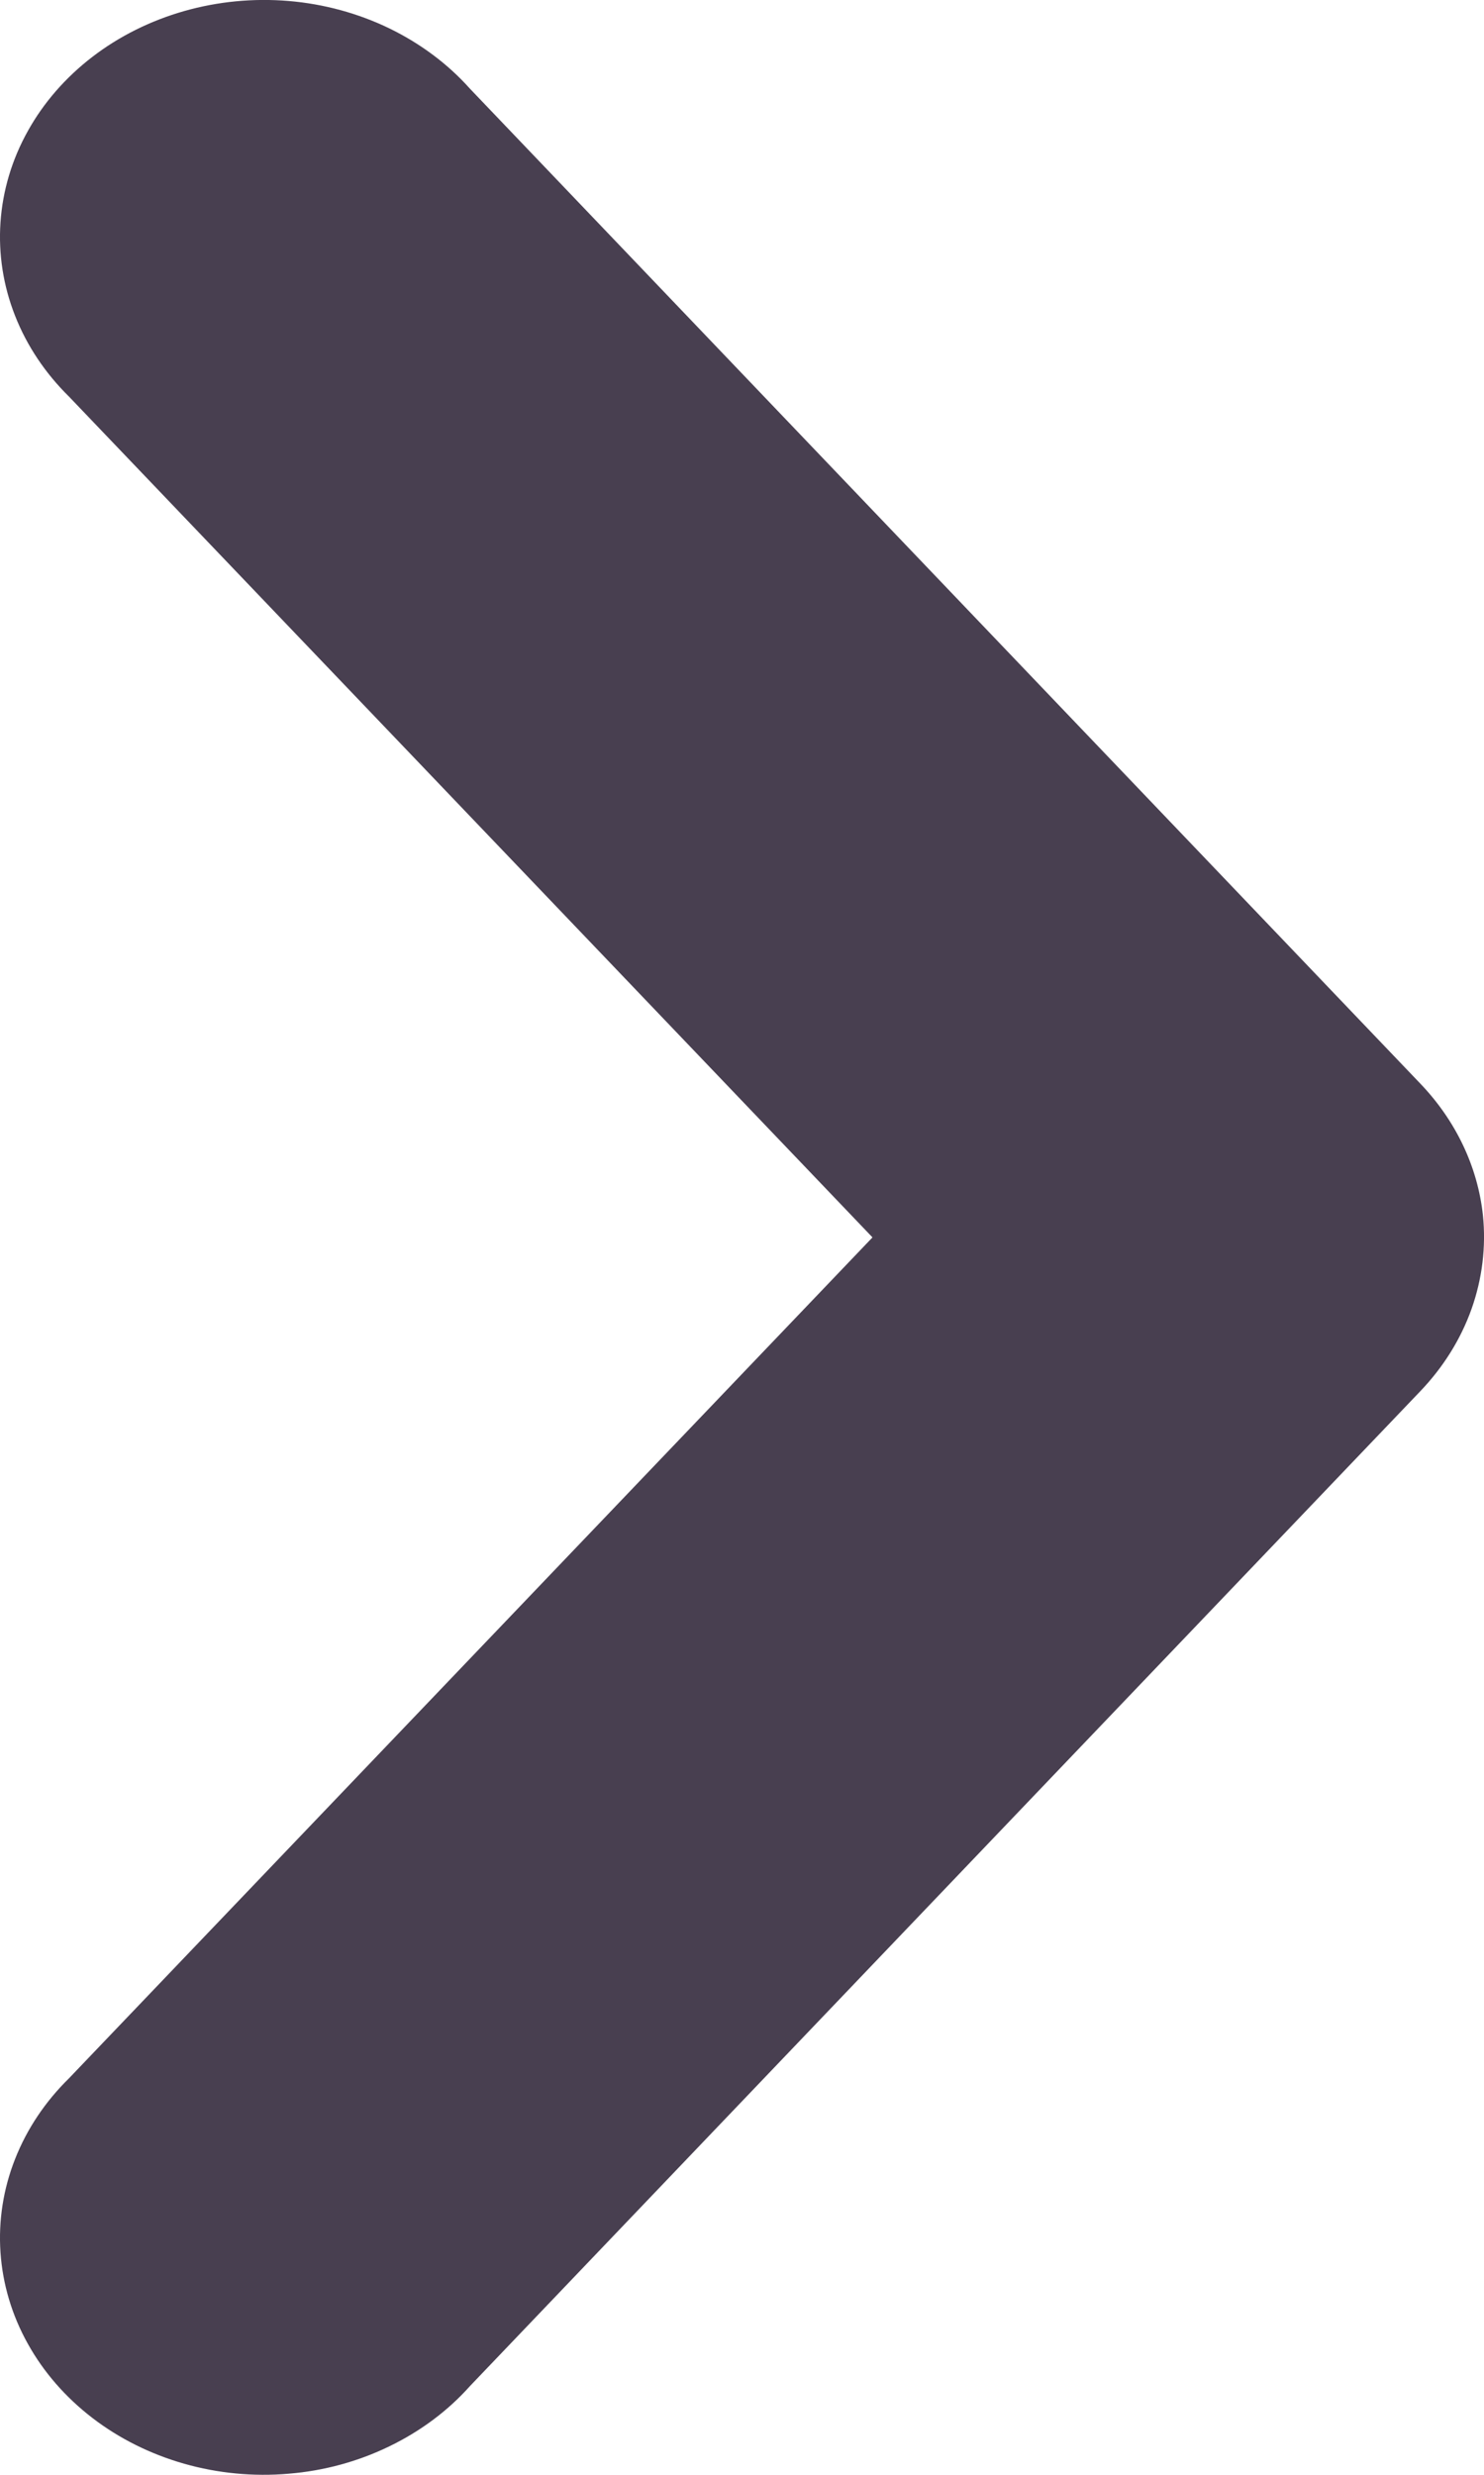 <svg width="15" height="25" viewBox="0 0 15 25" fill="none" xmlns="http://www.w3.org/2000/svg">
<path d="M14.989 12.276C14.936 11.784 14.714 11.319 14.355 10.945L4.75 0.896C4.527 0.646 4.249 0.439 3.934 0.286C3.619 0.134 3.274 0.04 2.918 0.01C2.562 -0.02 2.202 0.015 1.861 0.112C1.521 0.209 1.205 0.366 0.933 0.575C0.661 0.784 0.439 1.039 0.28 1.326C0.12 1.613 0.027 1.926 0.005 2.246C-0.017 2.566 0.033 2.887 0.152 3.189C0.271 3.492 0.457 3.77 0.698 4.007L8.819 12.5L0.698 20.994C0.457 21.23 0.271 21.508 0.152 21.811C0.033 22.113 -0.017 22.434 0.005 22.754C0.027 23.074 0.12 23.387 0.28 23.674C0.439 23.961 0.661 24.216 0.933 24.425C1.205 24.634 1.521 24.791 1.861 24.888C2.202 24.985 2.562 25.02 2.918 24.989C3.274 24.96 3.619 24.866 3.934 24.713C4.249 24.561 4.527 24.354 4.75 24.104L14.355 14.055C14.588 13.812 14.765 13.529 14.874 13.223C14.982 12.918 15.022 12.595 14.989 12.276Z" fill="#483F50"/>
</svg>
